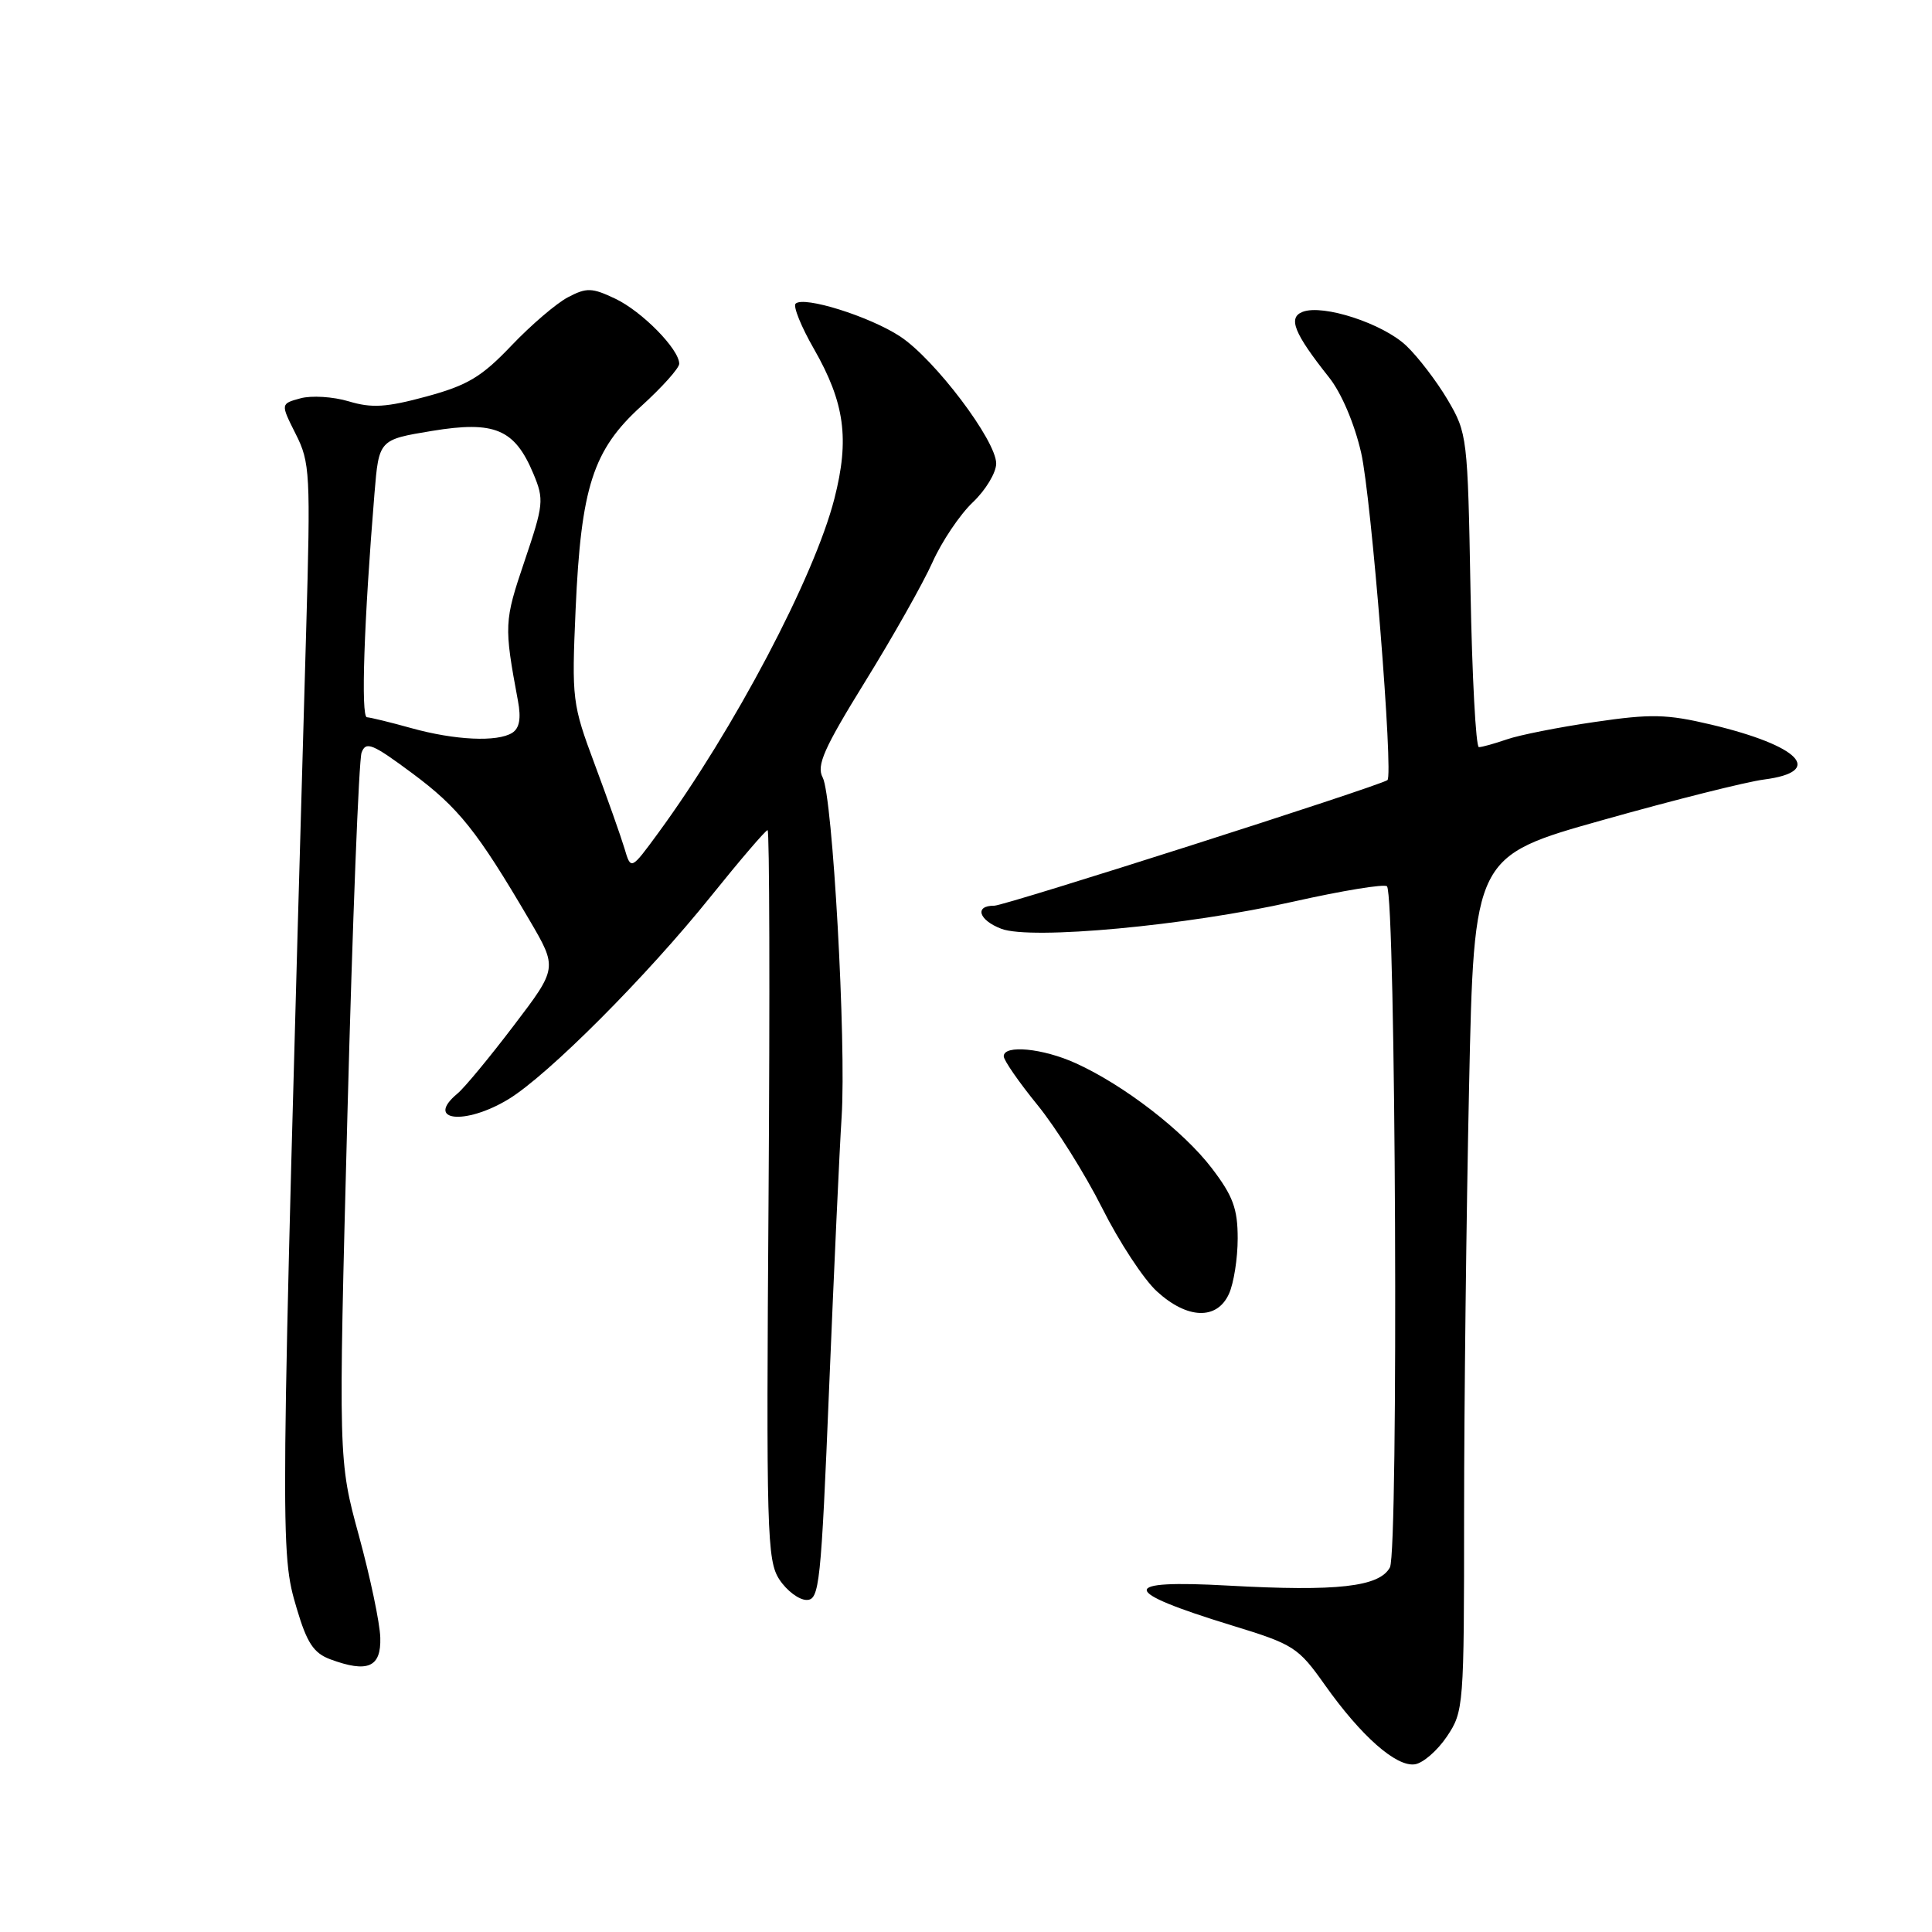 <?xml version="1.0" encoding="UTF-8" standalone="no"?>
<!DOCTYPE svg PUBLIC "-//W3C//DTD SVG 1.1//EN" "http://www.w3.org/Graphics/SVG/1.1/DTD/svg11.dtd" >
<svg xmlns="http://www.w3.org/2000/svg" xmlns:xlink="http://www.w3.org/1999/xlink" version="1.1" viewBox="0 0 256 256">
 <g >
 <path fill="currentColor"
d=" M 191.72 230.10 C 193.95 226.78 194.00 226.13 194.00 200.60 C 194.00 186.25 194.30 160.76 194.66 143.98 C 195.31 113.45 195.31 113.45 212.41 108.65 C 221.81 106.00 231.41 103.59 233.75 103.29 C 241.82 102.24 238.50 98.81 226.72 96.01 C 220.85 94.62 218.77 94.57 211.29 95.67 C 206.53 96.36 201.30 97.40 199.67 97.97 C 198.04 98.53 196.37 99.00 195.96 99.00 C 195.56 99.00 195.06 89.66 194.85 78.24 C 194.48 57.91 194.42 57.40 191.83 52.99 C 190.37 50.52 187.90 47.29 186.34 45.81 C 183.24 42.87 175.32 40.28 172.61 41.32 C 170.63 42.08 171.45 44.14 176.10 50.00 C 177.75 52.07 179.48 56.15 180.36 60.00 C 181.71 65.86 184.67 102.83 183.84 103.37 C 182.50 104.25 133.13 120.02 131.75 120.01 C 129.08 119.99 129.67 121.92 132.68 123.07 C 136.62 124.57 157.21 122.66 171.33 119.48 C 177.83 118.02 183.44 117.10 183.78 117.44 C 184.95 118.62 185.33 205.52 184.17 207.69 C 182.78 210.27 177.18 210.90 162.75 210.10 C 148.22 209.29 148.34 210.81 163.17 215.36 C 171.44 217.89 172.01 218.26 175.55 223.26 C 180.36 230.05 185.00 234.14 187.47 233.78 C 188.55 233.63 190.46 231.97 191.72 230.10 Z  M 50.39 217.00 C 50.34 215.07 49.06 209.00 47.56 203.50 C 44.83 193.50 44.83 193.50 46.04 147.50 C 46.71 122.20 47.55 100.70 47.91 99.73 C 48.48 98.18 49.33 98.53 54.65 102.48 C 60.76 107.02 63.23 110.11 70.14 121.89 C 73.88 128.27 73.88 128.27 68.07 135.90 C 64.88 140.10 61.53 144.15 60.63 144.89 C 56.24 148.54 61.59 149.15 67.36 145.66 C 72.60 142.48 85.68 129.38 94.21 118.75 C 98.08 113.94 101.45 110.00 101.71 110.00 C 101.96 110.00 102.02 131.73 101.84 158.29 C 101.52 203.16 101.63 206.77 103.27 209.29 C 104.25 210.78 105.87 212.00 106.88 212.00 C 108.58 212.00 108.79 210.03 109.87 183.75 C 110.51 168.21 111.25 152.12 111.52 148.00 C 112.15 138.13 110.33 105.48 109.01 103.02 C 108.16 101.43 109.16 99.18 114.65 90.29 C 118.32 84.36 122.33 77.25 123.56 74.50 C 124.79 71.75 127.19 68.18 128.90 66.56 C 130.60 64.95 132.00 62.63 132.00 61.42 C 132.00 58.37 123.85 47.59 119.27 44.58 C 115.24 41.93 106.48 39.18 105.42 40.24 C 105.07 40.59 106.16 43.29 107.85 46.23 C 111.93 53.37 112.59 58.16 110.56 66.08 C 107.91 76.46 97.24 96.69 87.20 110.40 C 83.60 115.31 83.60 115.31 82.74 112.40 C 82.26 110.81 80.49 105.80 78.80 101.27 C 75.82 93.29 75.75 92.66 76.27 80.77 C 76.99 64.53 78.57 59.62 84.99 53.80 C 87.74 51.30 90.00 48.78 90.00 48.20 C 90.00 46.28 85.07 41.26 81.53 39.58 C 78.44 38.11 77.73 38.09 75.27 39.38 C 73.75 40.17 70.37 43.06 67.76 45.80 C 63.81 49.95 61.95 51.06 56.50 52.54 C 51.19 53.98 49.26 54.10 46.21 53.18 C 44.14 52.56 41.26 52.38 39.81 52.78 C 37.17 53.50 37.17 53.50 39.18 57.50 C 41.09 61.27 41.16 62.74 40.57 83.50 C 37.09 205.62 37.09 205.58 39.33 213.17 C 40.67 217.69 41.56 219.04 43.75 219.86 C 48.72 221.70 50.51 220.93 50.39 217.00 Z  M 162.84 171.45 C 163.48 170.05 164.00 166.74 164.00 164.10 C 164.00 160.16 163.38 158.47 160.56 154.78 C 156.79 149.85 148.93 143.78 142.56 140.89 C 138.19 138.90 133.00 138.40 133.00 139.96 C 133.00 140.49 135.00 143.38 137.45 146.39 C 139.90 149.39 143.76 155.54 146.03 160.05 C 148.29 164.56 151.56 169.54 153.30 171.12 C 157.32 174.80 161.25 174.94 162.84 171.45 Z  M 54.50 96.48 C 51.75 95.71 49.10 95.07 48.62 95.04 C 47.80 95.00 48.23 82.30 49.62 65.38 C 50.21 58.26 50.21 58.26 57.23 57.10 C 65.55 55.73 68.20 56.85 70.68 62.78 C 72.11 66.20 72.04 66.85 69.49 74.39 C 66.80 82.34 66.77 82.87 68.63 92.86 C 69.07 95.19 68.83 96.49 67.88 97.10 C 65.91 98.35 60.30 98.09 54.50 96.48 Z "/>
</g>
</svg>